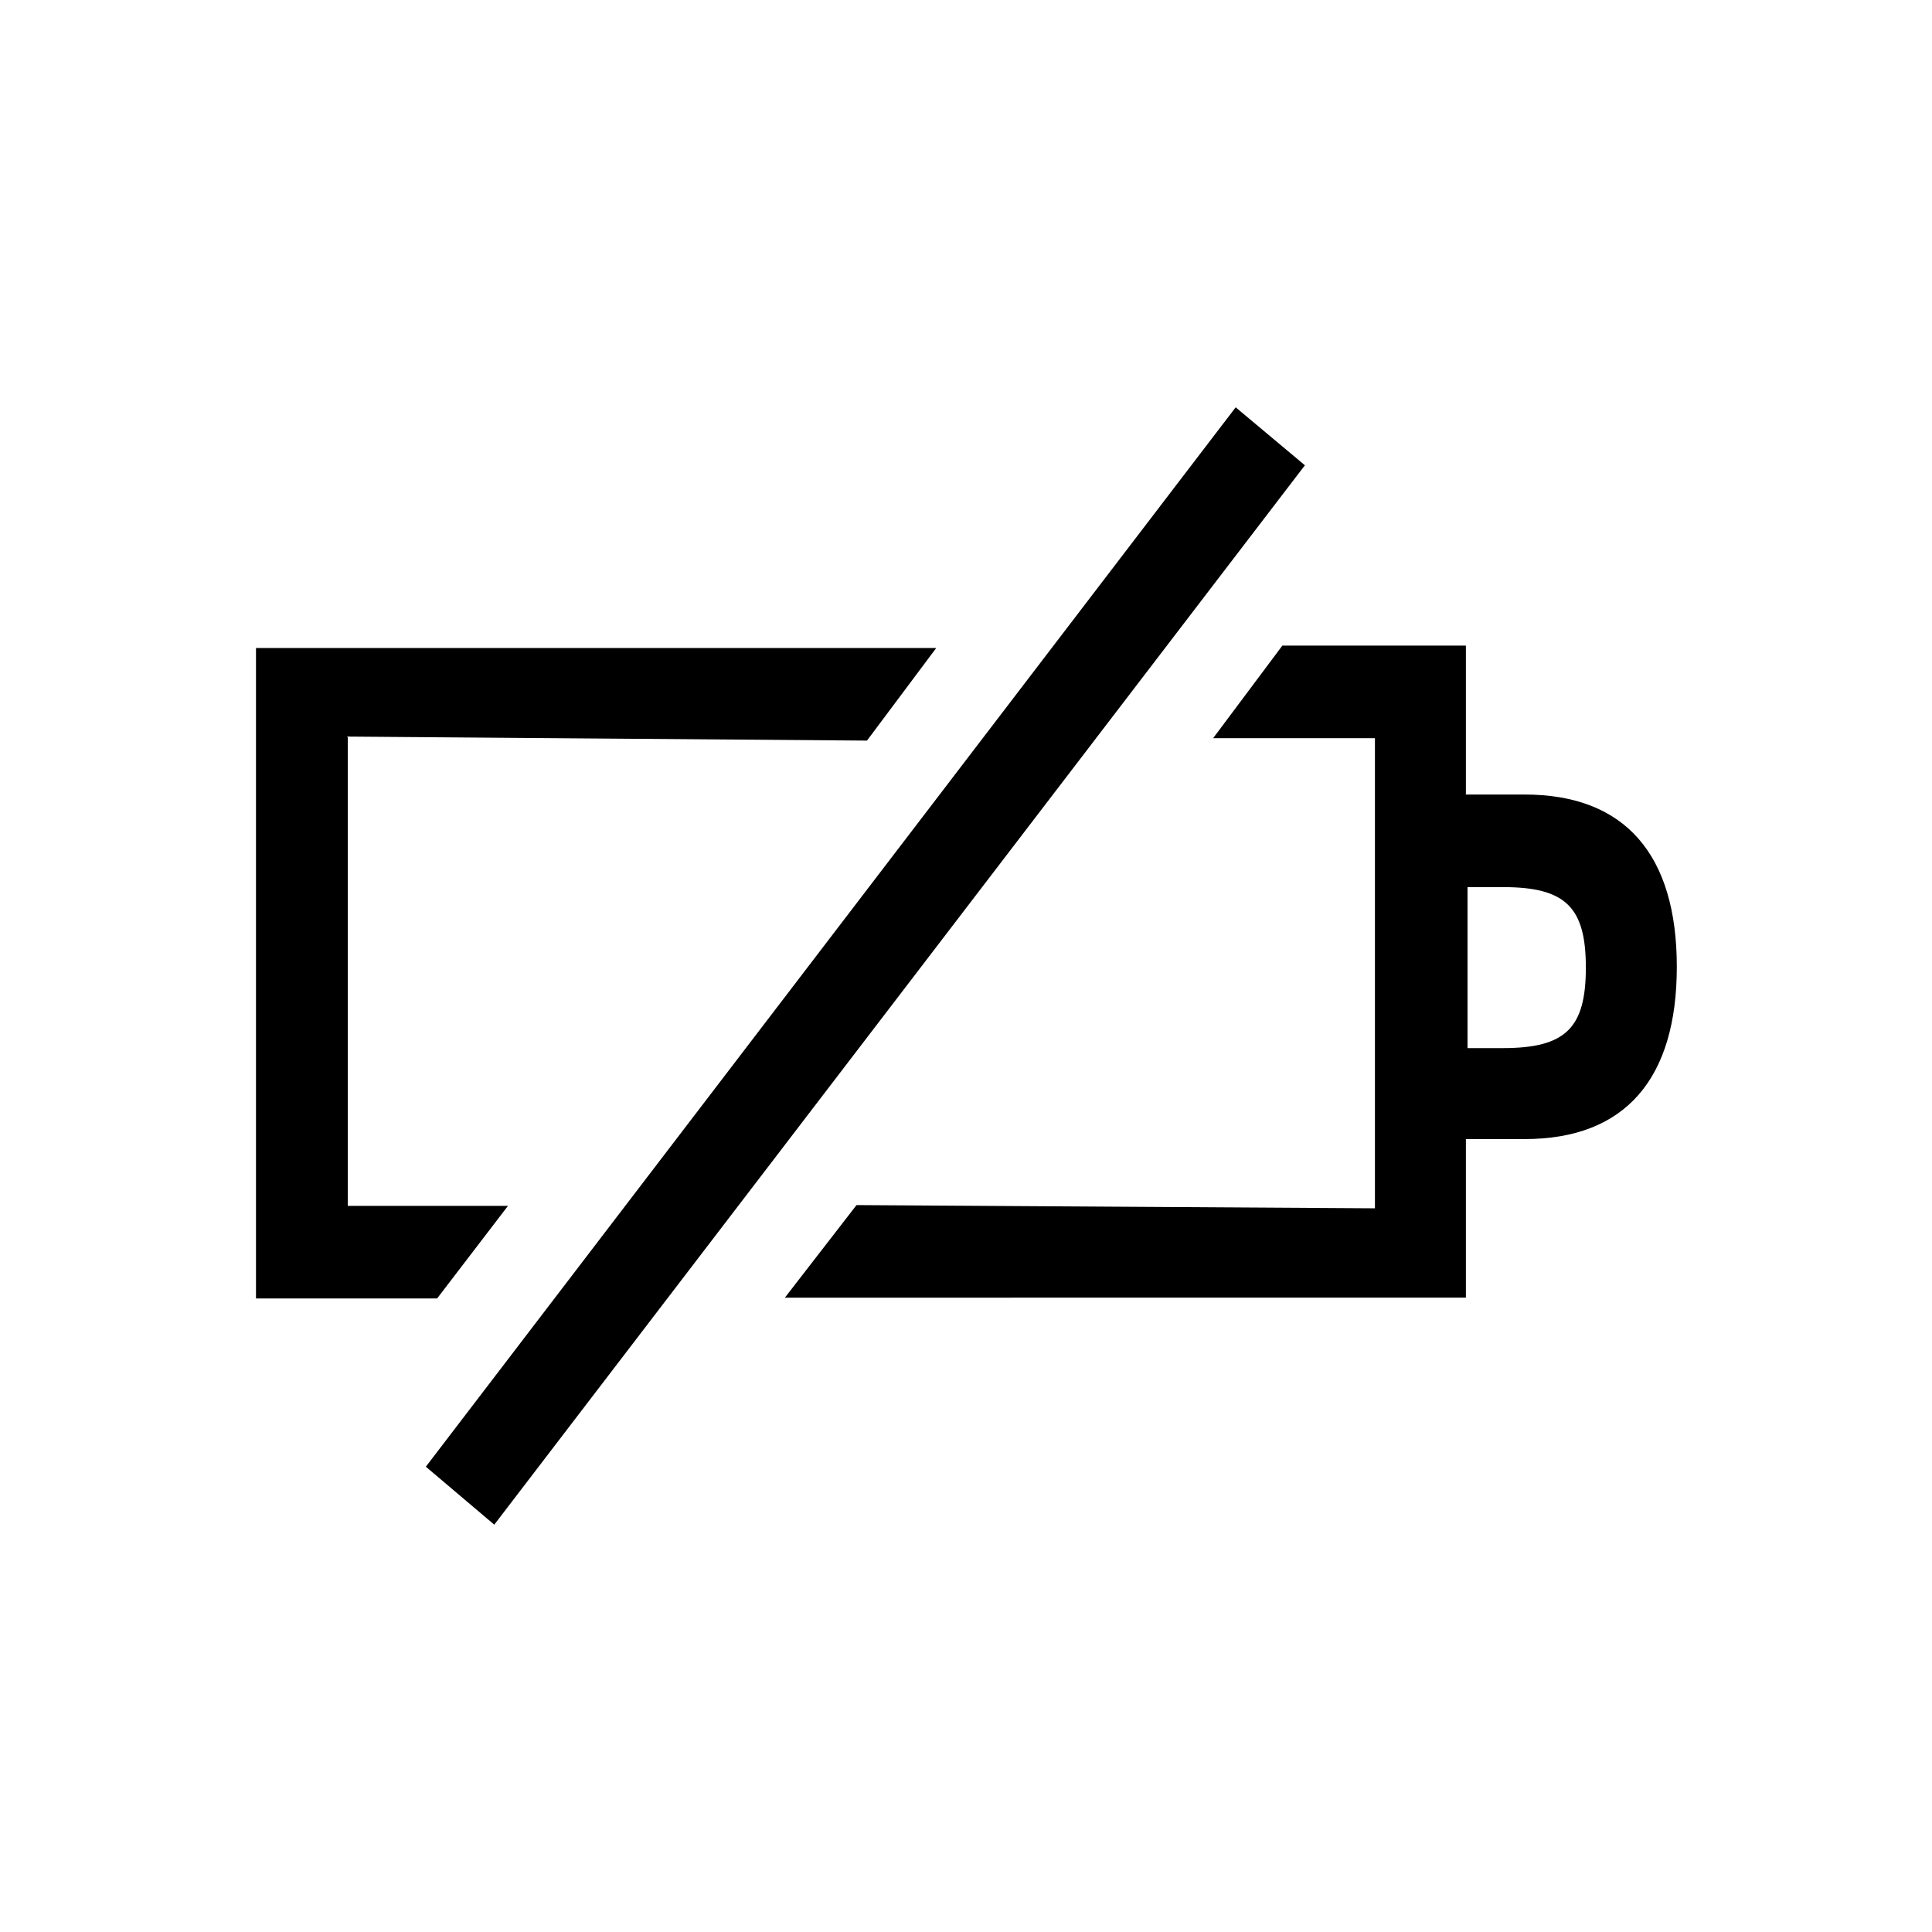 <?xml version="1.0" encoding="UTF-8"?><svg xmlns="http://www.w3.org/2000/svg" width="24" height="24" viewBox="0 0 24 24"><defs><style>.c{fill:none;}</style></defs><g id="a"><rect class="c" width="24" height="24"/></g><g id="b"><path d="M4.32,9.16v5.82h1.99l-.88,1.15H3.18V8.05H11.63l-.86,1.15-6.46-.05ZM15.35,5.06l.86,.72L6.14,18.94l-.85-.72L15.35,5.06Zm1.73,9.93v-5.82h-2.01l.86-1.15h2.28v1.85h.73c1.25,0,1.89,.75,1.89,2.14s-.64,2.14-1.89,2.14h-.73v1.97H9.75l.89-1.15,6.44,.04Zm1.15-3.97v2h.44c.78,0,1.03-.25,1.03-1s-.25-1-1.03-1h-.44Z"/></g></svg>